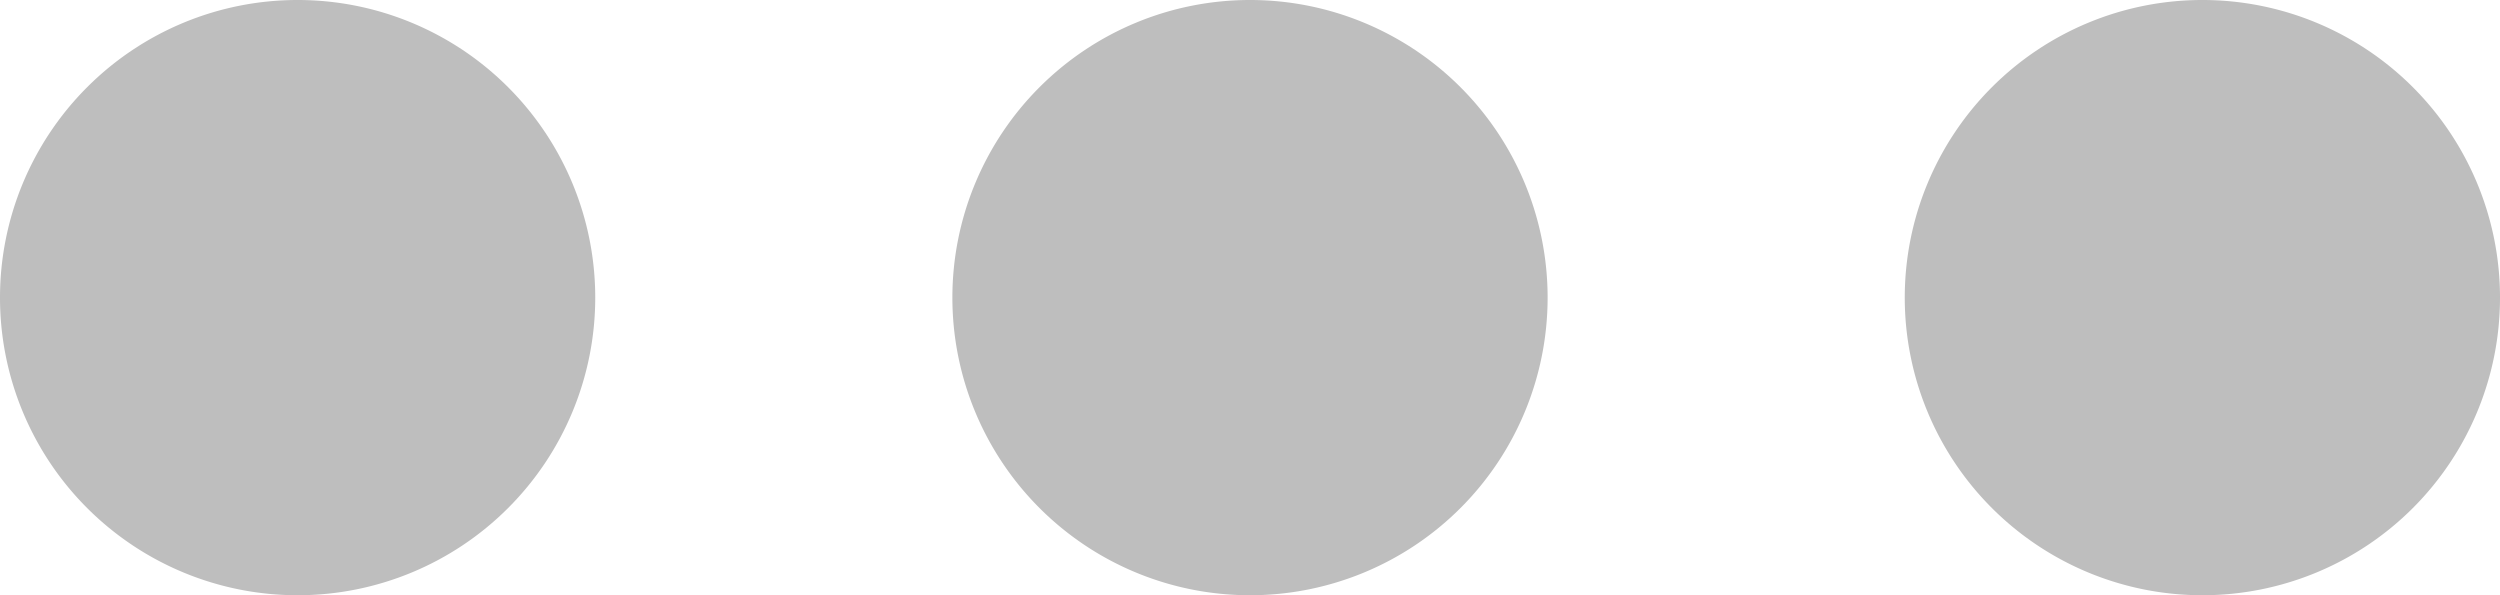 <svg xmlns="http://www.w3.org/2000/svg" width="21" height="5" viewBox="0 0 21 5">
    <path fill="#BEBEBE" fill-rule="evenodd" d="M2.5 5a2.5 2.5 0 1 1 0-5 2.5 2.5 0 0 1 0 5zm8 0a2.5 2.5 0 1 1 0-5 2.5 2.5 0 0 1 0 5zm8 0a2.5 2.5 0 1 1 0-5 2.5 2.5 0 0 1 0 5z"/>
</svg>
